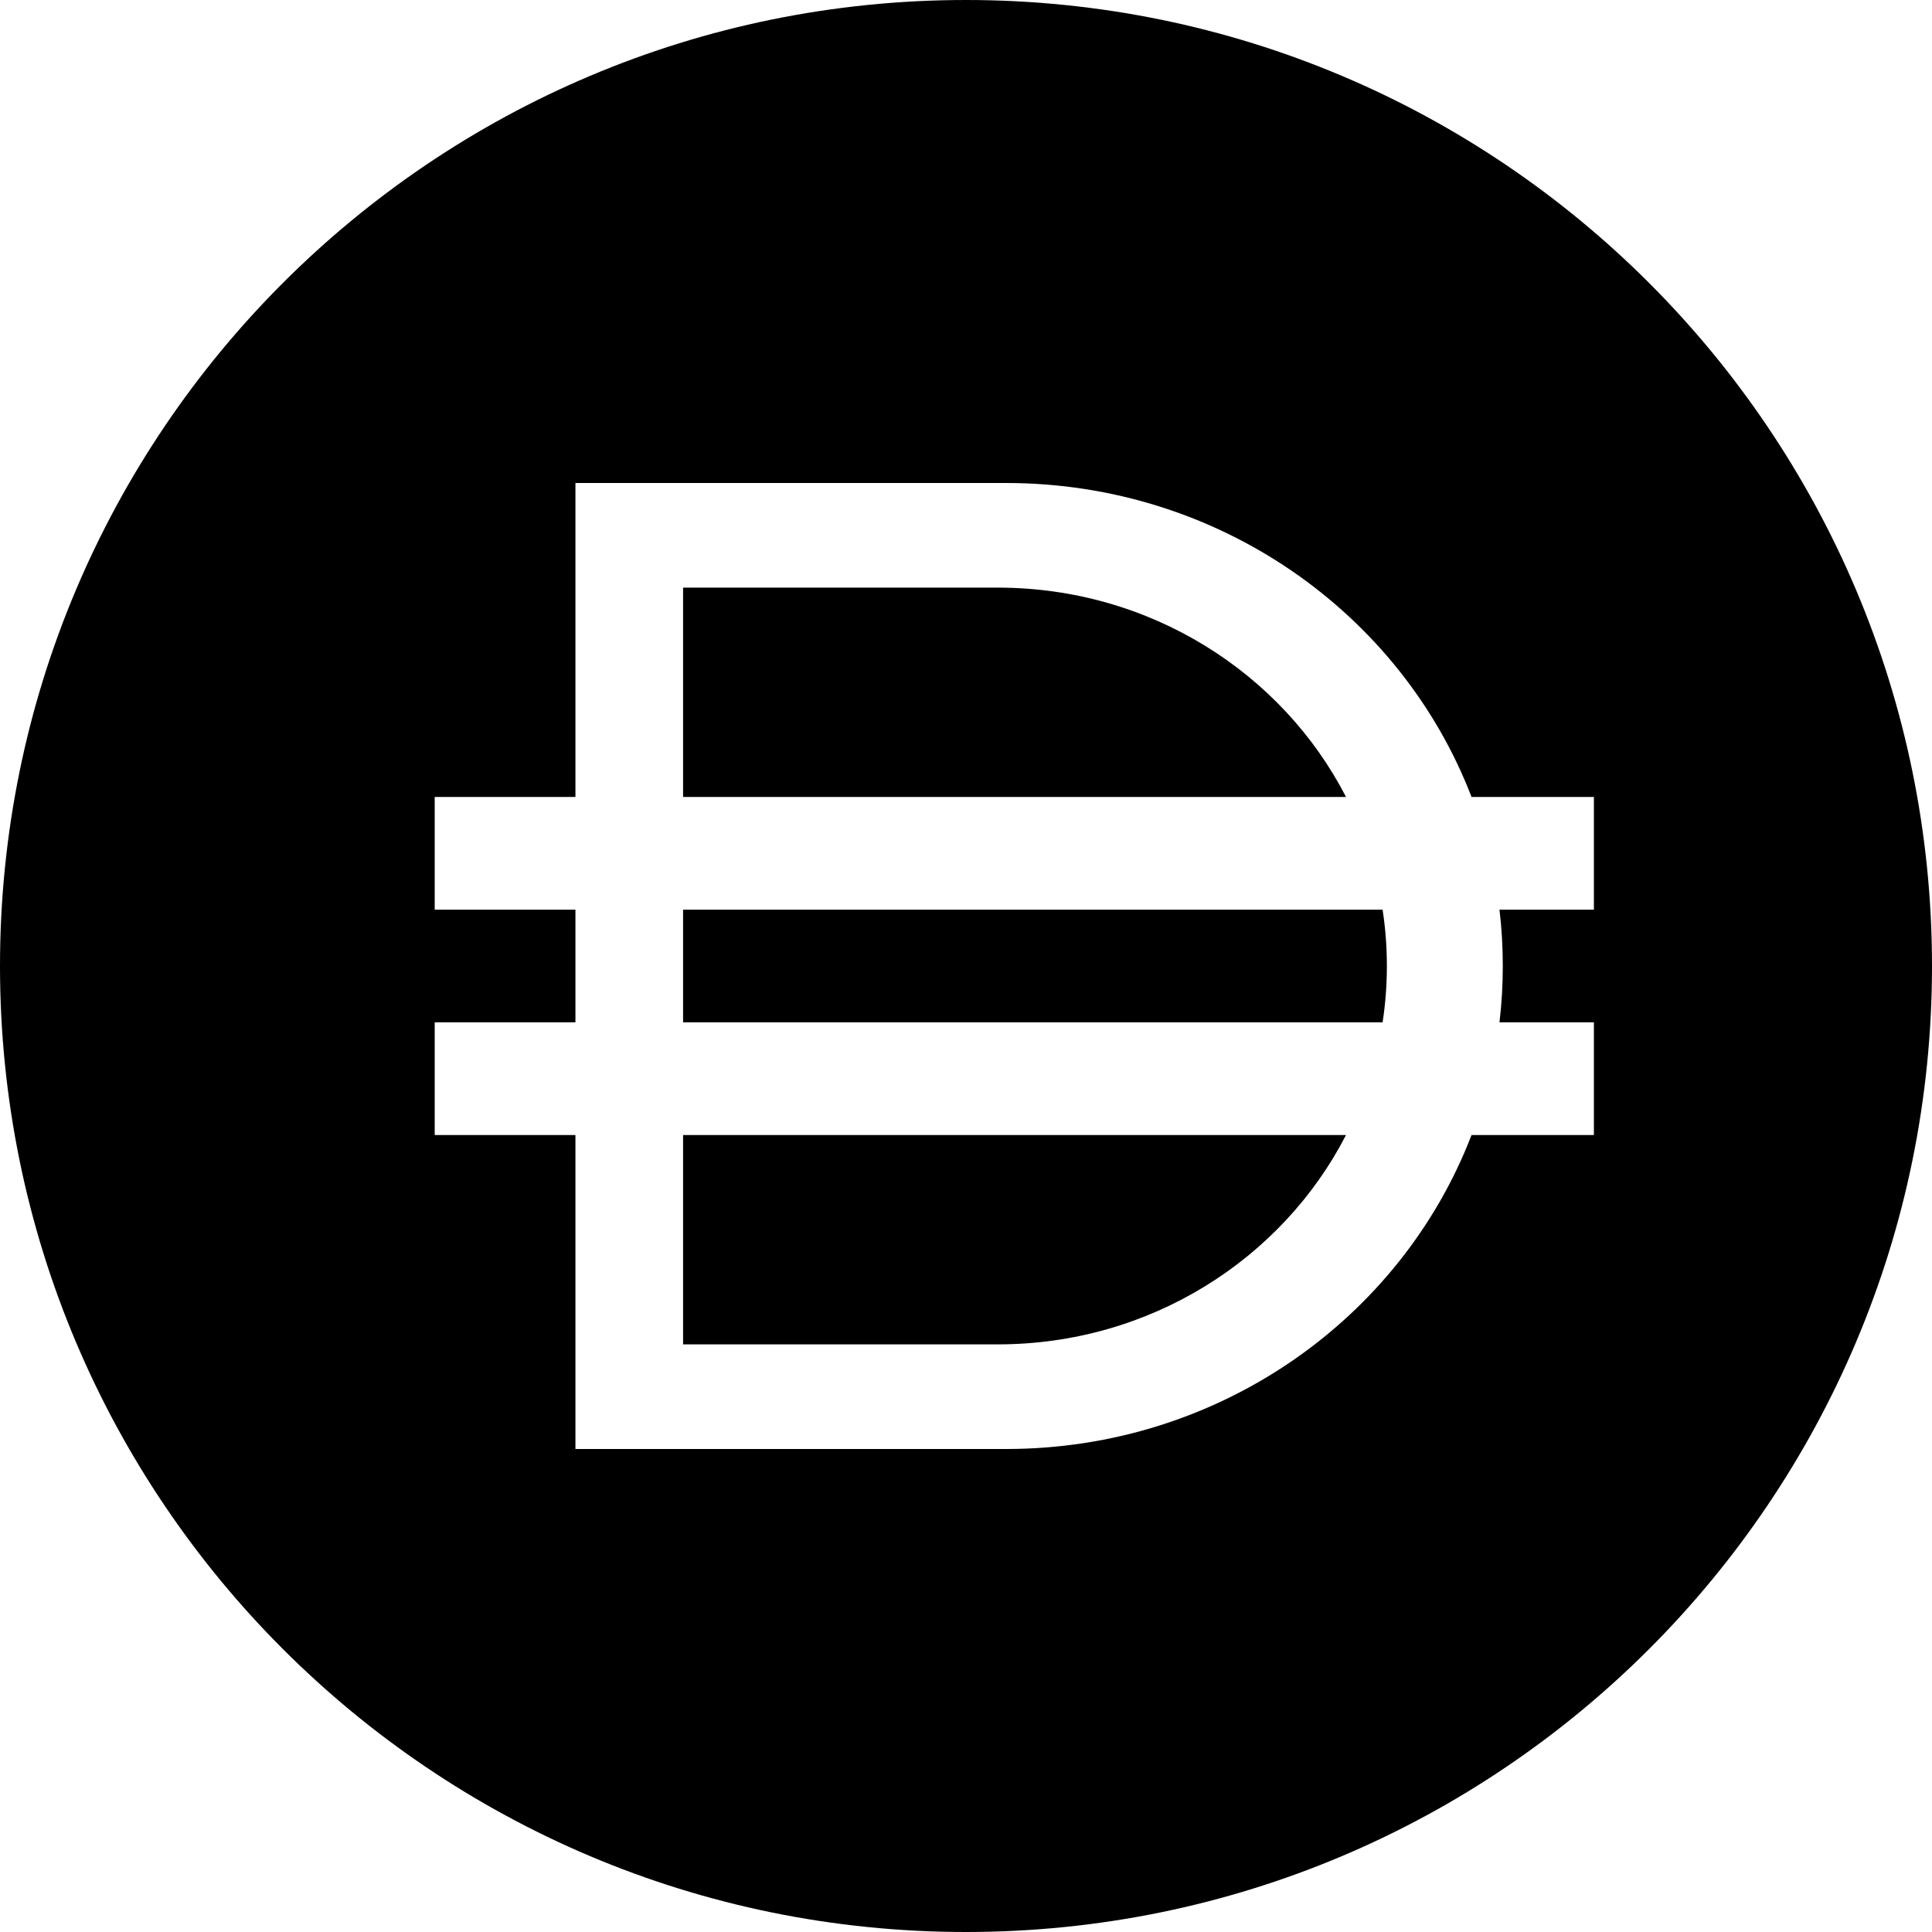 <svg width="32" height="32" viewBox="0 0 32 32" fill="none" xmlns="http://www.w3.org/2000/svg">
<path fill-rule="evenodd" clip-rule="evenodd" d="M32 16C32 24.837 24.837 32 16 32C7.163 32 0 24.837 0 16C0 7.163 7.163 0 16 0C24.837 0 32 7.163 32 16ZM16.663 24H11.314H9.531V22.267V18.8H7.2V16.933H9.531V15.067H7.2V13.2H9.531V9.733V8H11.314H16.663C20.194 8 23.206 10.163 24.373 13.2H26.4V15.067H24.836C24.873 15.373 24.891 15.684 24.891 16C24.891 16.316 24.873 16.627 24.836 16.933H26.4V18.8H24.373C23.206 21.837 20.194 24 16.663 24Z" fill="black"/>
<path d="M11.314 13.2H22.294C21.236 11.145 19.05 9.733 16.526 9.733H11.314V13.2Z" fill="black"/>
<path d="M11.314 16.933H22.9C22.947 16.629 22.971 16.317 22.971 16C22.971 15.683 22.947 15.371 22.9 15.067H11.314V16.933Z" fill="black"/>
<path d="M16.526 22.267C19.05 22.267 21.236 20.855 22.294 18.8H11.314V22.267H16.526Z" fill="black"/>
</svg>
